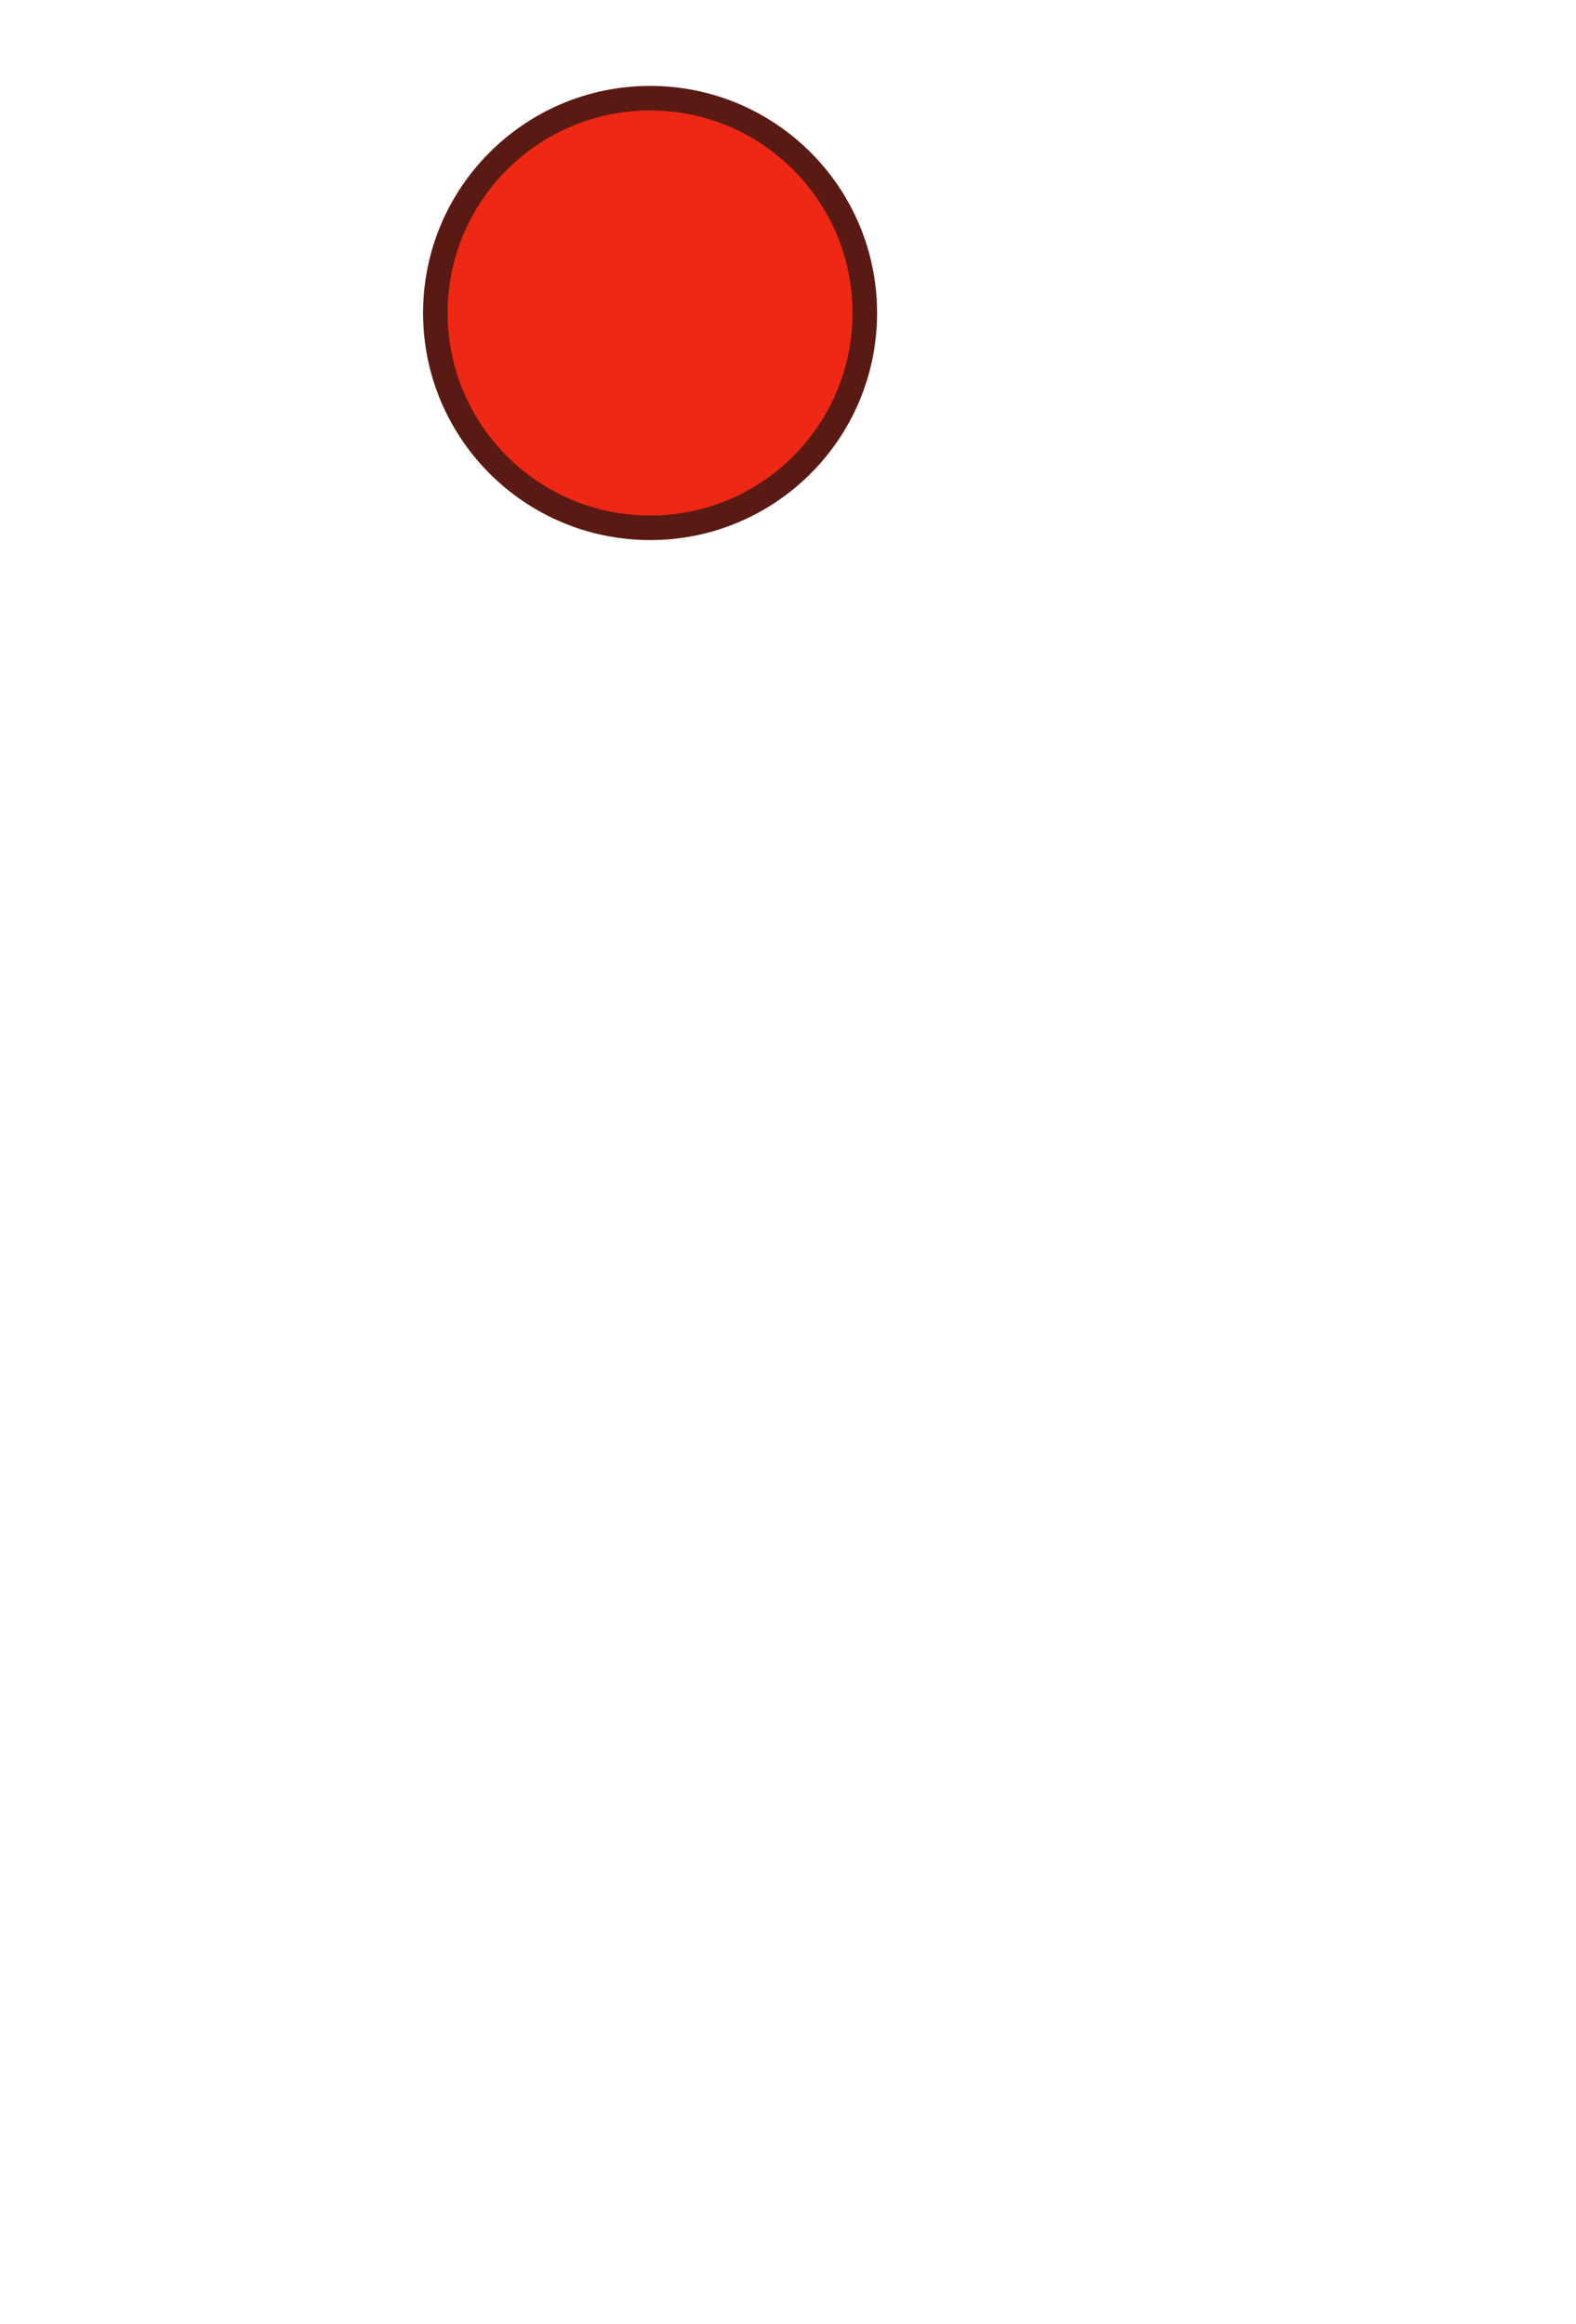 <?xml version="1.0" encoding="UTF-8" standalone="no"?>
<svg
   xmlns:dc="http://purl.org/dc/elements/1.1/"
   xmlns:cc="http://creativecommons.org/ns#"
   xmlns:rdf="http://www.w3.org/1999/02/22-rdf-syntax-ns#"
   xmlns:svg="http://www.w3.org/2000/svg"
   xmlns="http://www.w3.org/2000/svg"
   width="4.215mm"
   height="6.215mm"
   viewBox="0 0 4.215 6.215"
   version="1.1"
   id="svg1161">
  <defs
     id="defs1155" />
  <g
     id="layer1"
     transform="translate(-89.893,-136.893)">
    <g
       transform="matrix(0.245,0,0,0.245,-170.353,85.048)"
       id="g34699"
       style="fill:#ee2814;fill-opacity:1;stroke:#581a13;stroke-opacity:1">
      <g
         transform="translate(1066.981,215.028)"
         id="g34697"
         style="fill:#ee2814;fill-opacity:1;stroke:#581a13;stroke-opacity:1">
        <path
           d="m 0,0 c 0,-1.294 1.05,-2.344 2.345,-2.344 1.295,0 2.343,1.05 2.343,2.344 0,1.295 -1.048,2.345 -2.343,2.345 C 1.05,2.345 0,1.295 0,0 Z"
           style="fill:#ee2814;fill-opacity:1;stroke:#581a13;stroke-width:0.268;stroke-linecap:butt;stroke-linejoin:miter;stroke-miterlimit:10;stroke-dasharray:none;stroke-opacity:1"
           id="path34695" />
      </g>
    </g>
  </g>
</svg>
